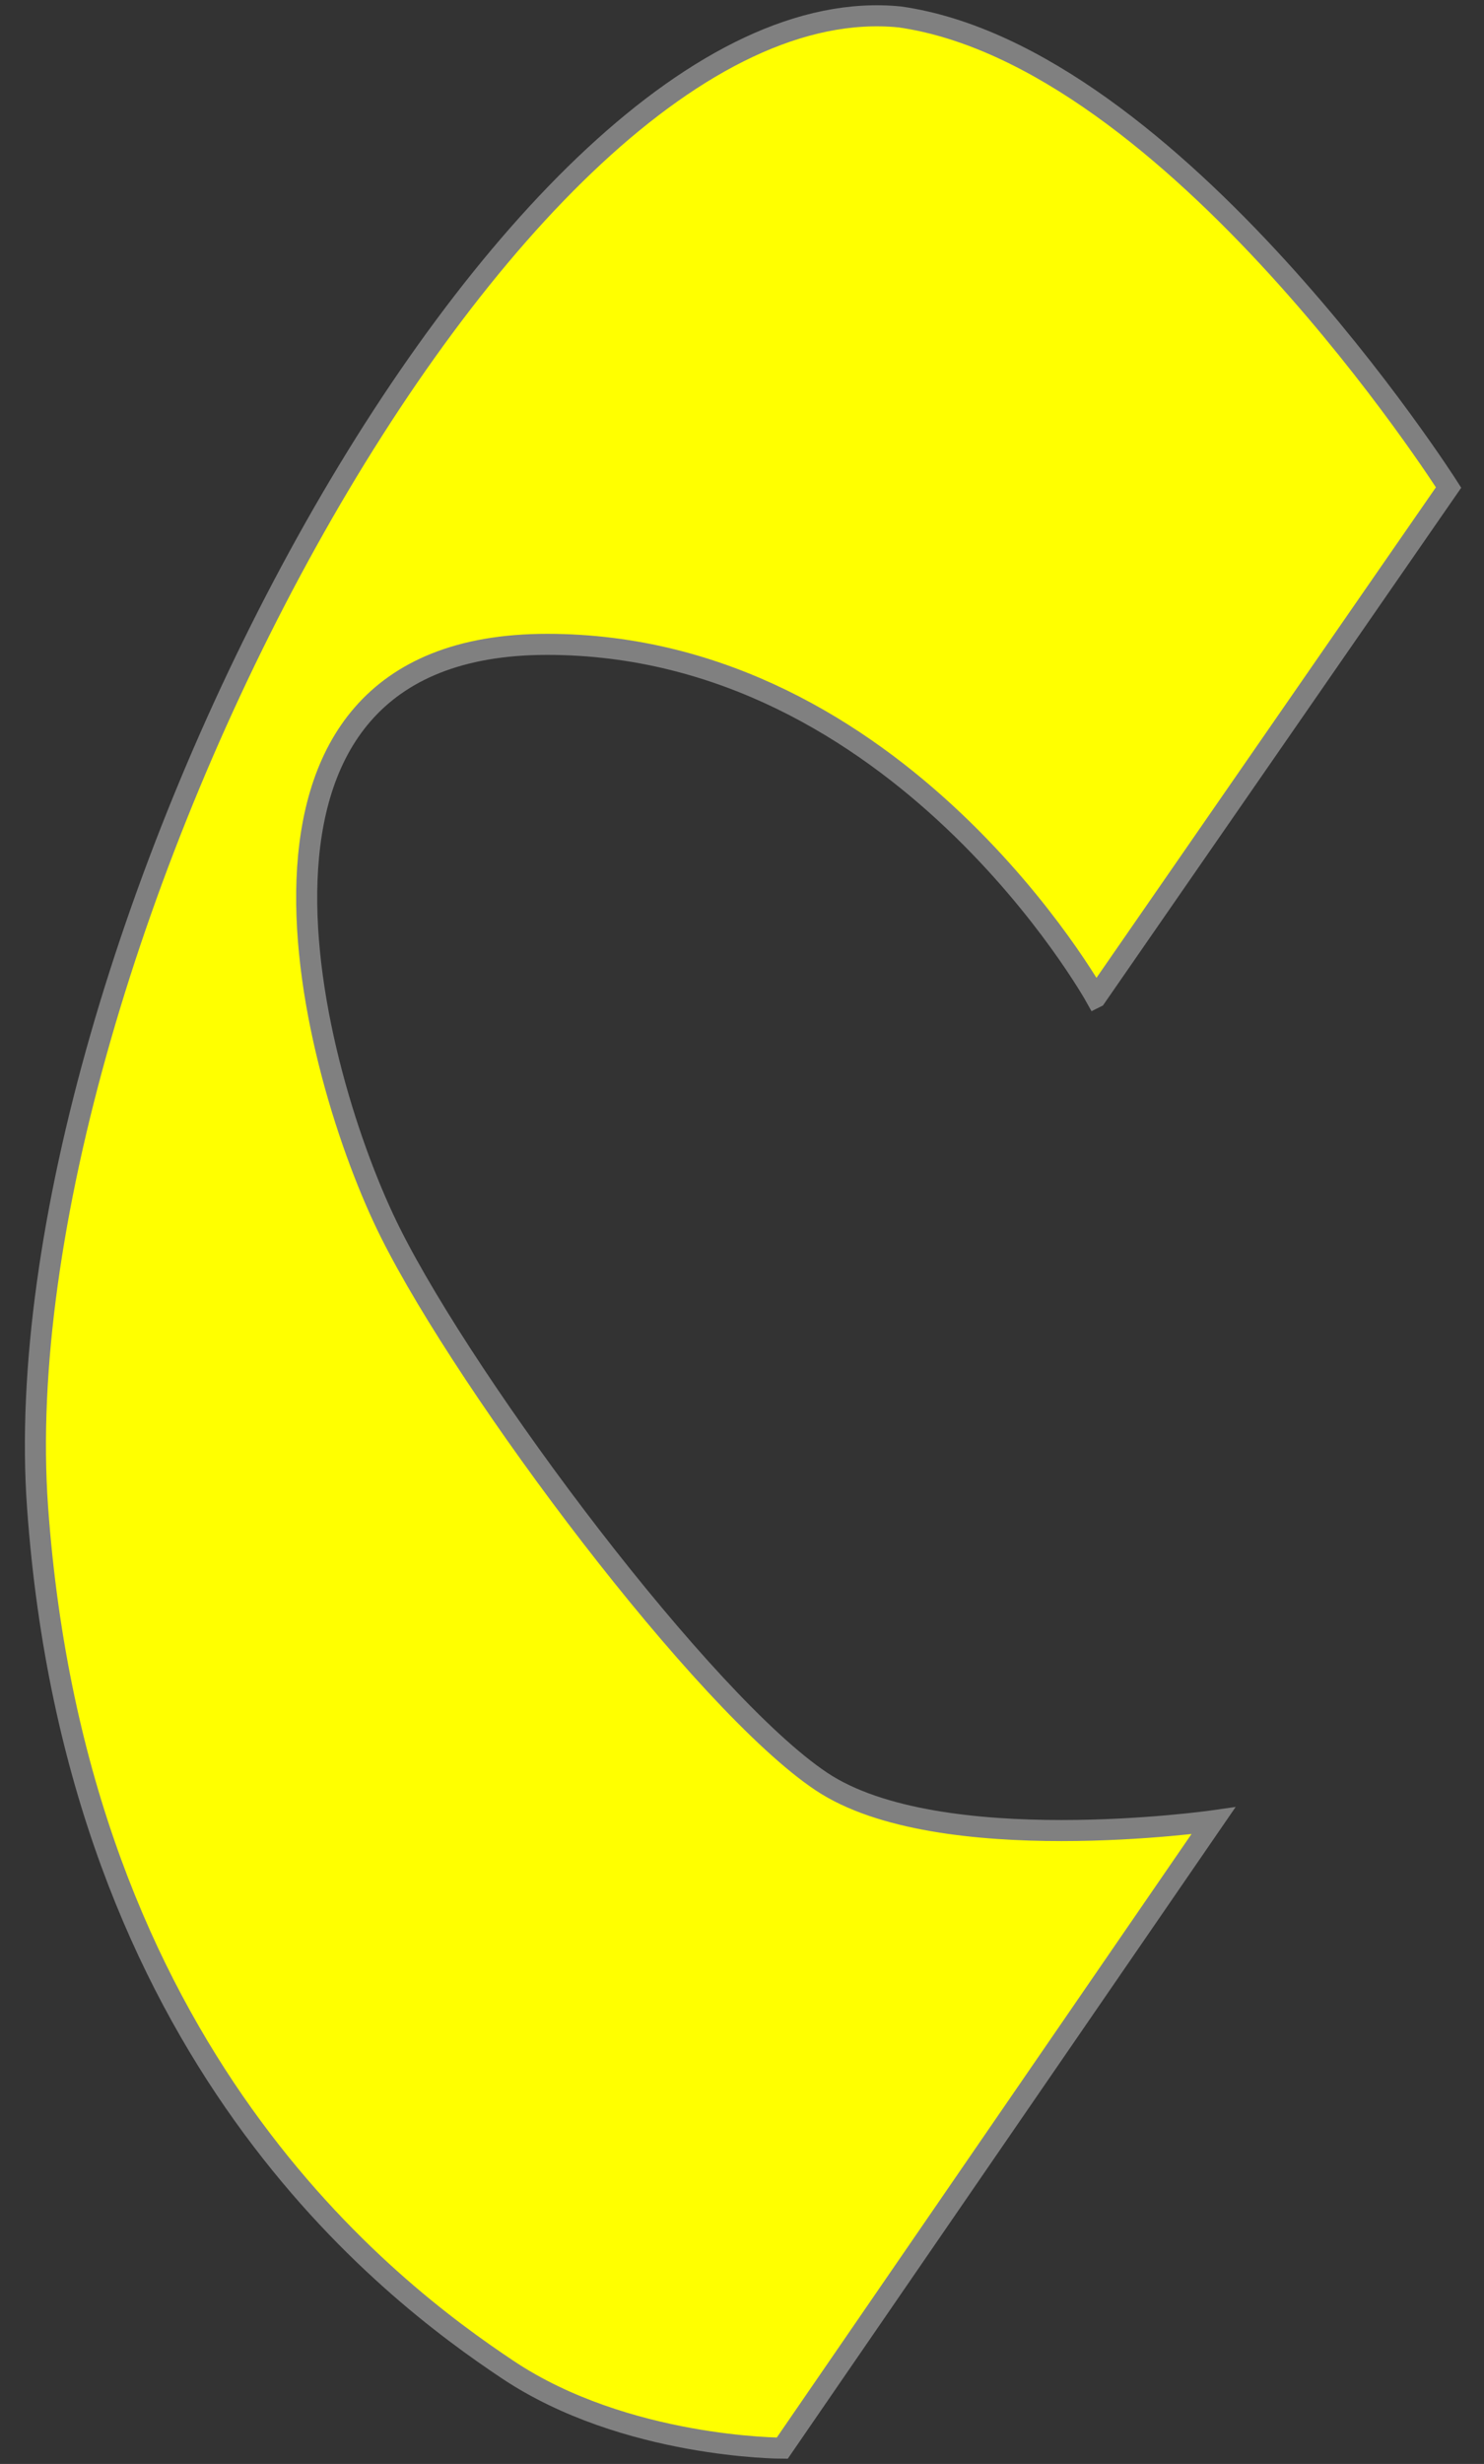 <?xml version="1.0" encoding="UTF-8" standalone="no"?>
<svg
   xmlns:dc="http://purl.org/dc/elements/1.1/"
   xmlns:cc="http://creativecommons.org/ns#"
   xmlns:rdf="http://www.w3.org/1999/02/22-rdf-syntax-ns#"
   xmlns:svg="http://www.w3.org/2000/svg"
   xmlns="http://www.w3.org/2000/svg"
   id="svg1182"
   height="351"
   width="211.5"
   viewBox="0 0 211.5 351"
   version="1.1">
  <rect x="0" y="0" width="211.5" height="351" fill="#333333" stroke="none"/>
  <defs
     id="defs1167" />
  <g
     transform="translate(-76.5,-63)"
     fill-opacity="1"
     stroke-dasharray="none"
     stroke-opacity="1"
     stroke="none"
     id="Clef,_C_(1)">
    <title
       id="title1171">Clef, C (1)</title>
    <g
       id="Clef,_C_(1): Art">
      <title
         id="title1173">Art</title>
      <g
         id="Graphic_53">
        <path
           style="fill:#ffff00;stroke:#808080;stroke-width:3"
           id="path1175"
           d="m 232.677,205.065 50.275,-72.619 c 0,0 -39.103,-61.447 -78.205,-67.033 C 148.885,59.827 76.266,199.479 81.852,277.684 87.438,355.889 132.127,389.406 148.885,400.578 165.644,411.75 187.988,411.75 187.988,411.75 l 61.447,-89.377 c 0,0 -39.103,5.586 -55.861,-5.586 -16.758,-11.172 -50.275,-55.861 -61.447,-78.205 -11.172,-22.344 -27.93,-83.791 22.344,-83.791 50.275,0 78.205,50.275 78.205,50.275 z" />
      </g>
    </g>
  </g>
</svg>
